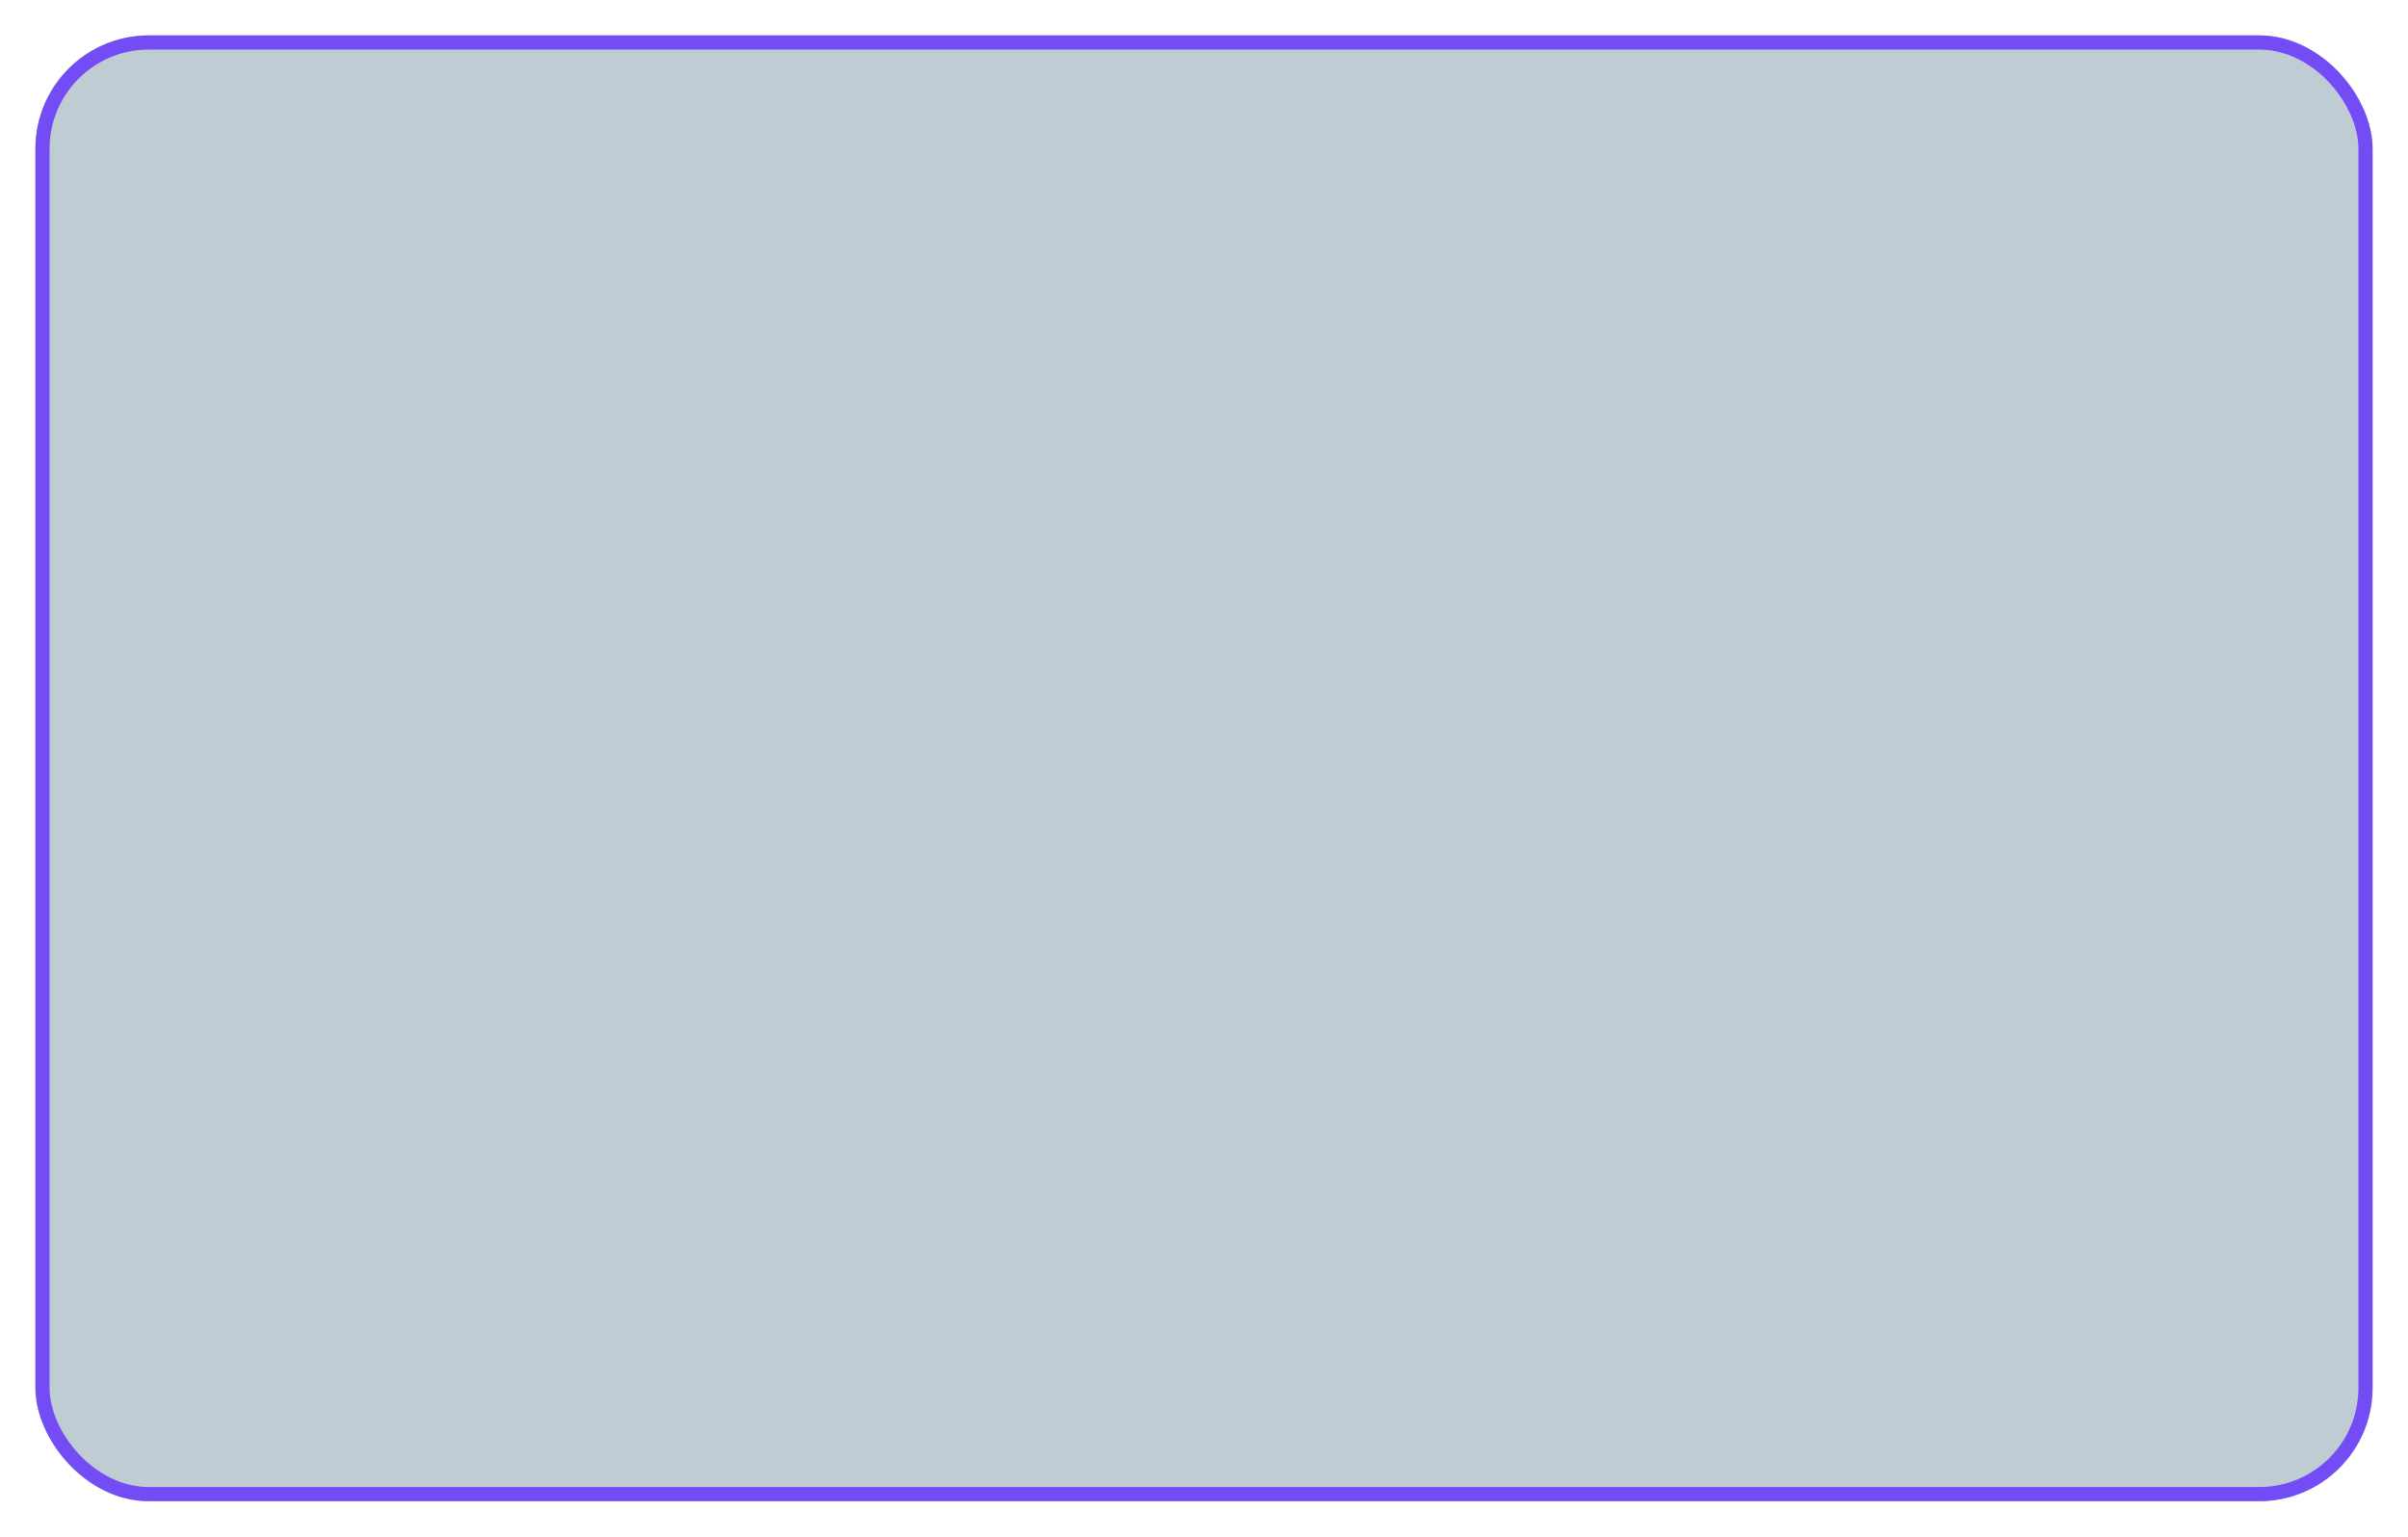 <svg width="680" height="434" viewBox="0 0 680 434" fill="none" xmlns="http://www.w3.org/2000/svg">
<g filter="url(#filter0_d)">
<rect x="10" y="6" width="660" height="414" rx="32" fill="#BFCCD3"/>
<rect x="12" y="8" width="656" height="410" rx="30" stroke="#734CF6" stroke-width="4"/>
</g>
<defs>
<filter id="filter0_d" x="0" y="0" width="680" height="434" filterUnits="userSpaceOnUse" color-interpolation-filters="sRGB">
<feFlood flood-opacity="0" result="BackgroundImageFix"/>
<feColorMatrix in="SourceAlpha" type="matrix" values="0 0 0 0 0 0 0 0 0 0 0 0 0 0 0 0 0 0 127 0"/>
<feOffset dy="4"/>
<feGaussianBlur stdDeviation="5"/>
<feColorMatrix type="matrix" values="0 0 0 0 0.604 0 0 0 0 0.443 0 0 0 0 0.729 0 0 0 0.25 0"/>
<feBlend mode="normal" in2="BackgroundImageFix" result="effect1_dropShadow"/>
<feBlend mode="normal" in="SourceGraphic" in2="effect1_dropShadow" result="shape"/>
</filter>
</defs>
</svg>
